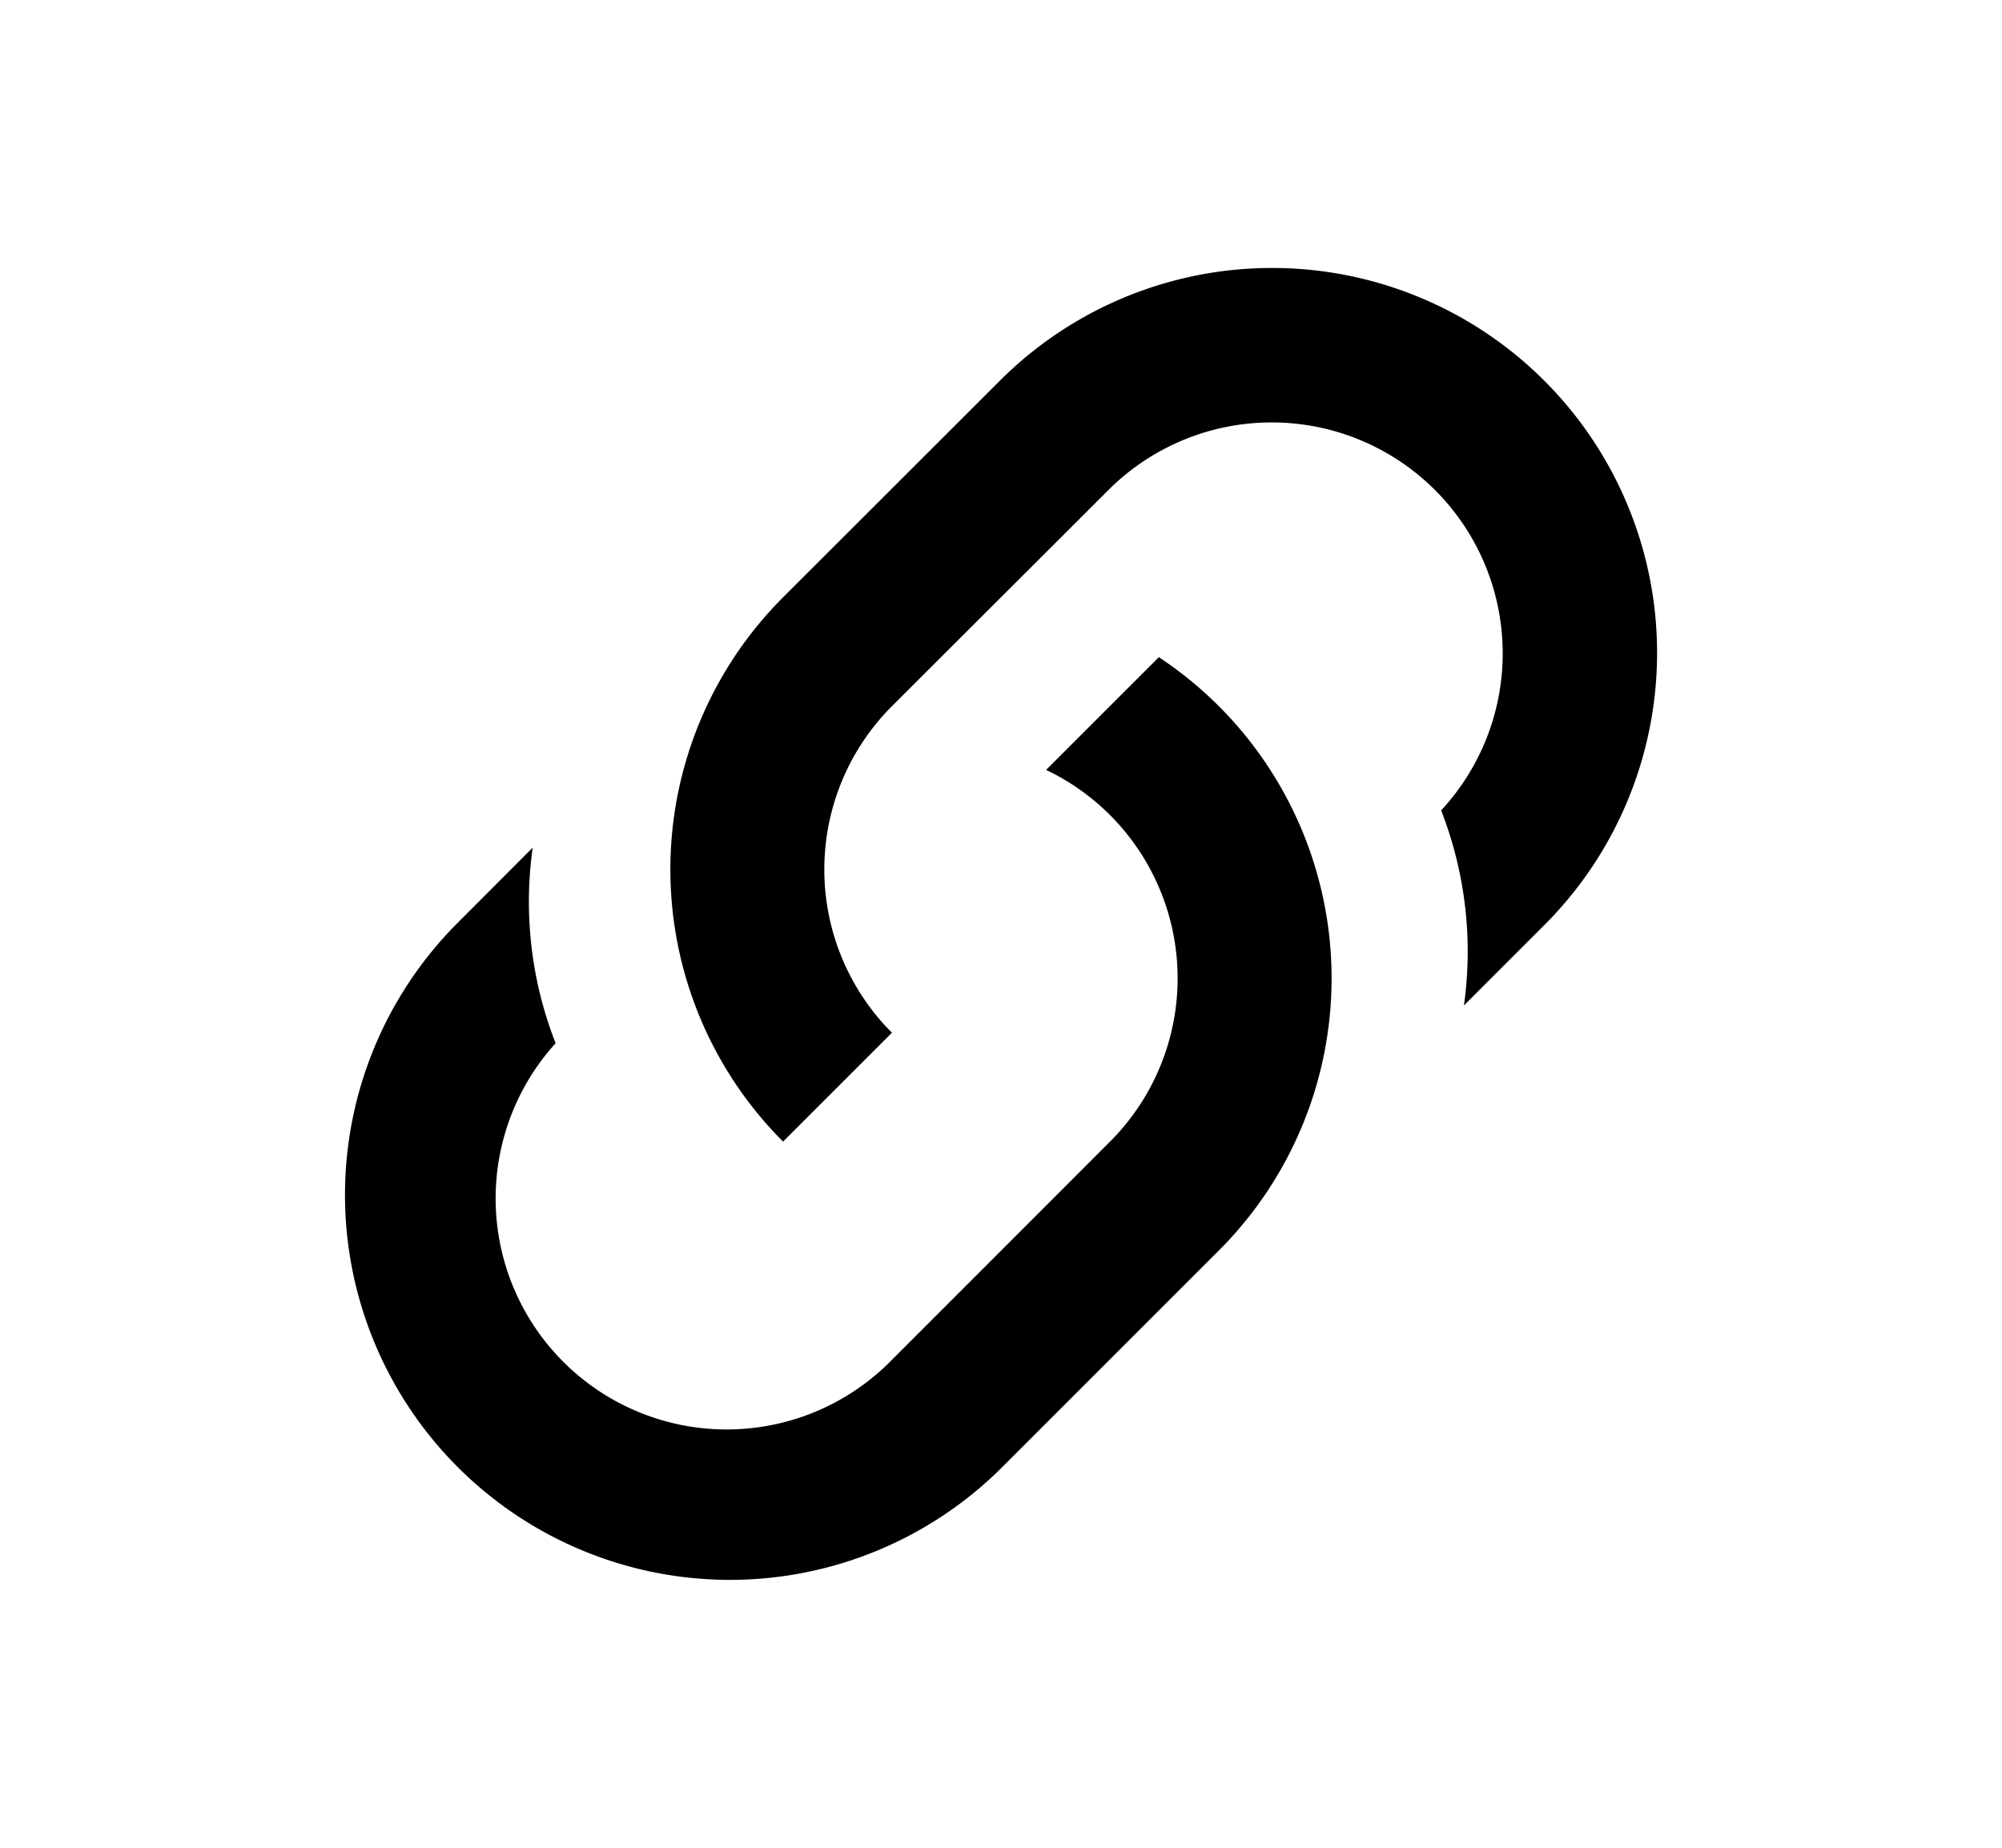 <svg xmlns="http://www.w3.org/2000/svg" width="13" height="12" viewBox="0 0 13 12"><path d="M6.5 2.465A2.5 2.5 0 0110.036 6l-.53.53c.06-.425.01-.863-.148-1.267a1.5 1.5 0 00-2.15-2.091L5.792 4.586a1.5 1.5 0 00-.035 2.085l.035.036-.707.707a2.5 2.5 0 010-3.535L6.5 2.465z"/><path d="M2.965 6l.494-.495c-.06.426-.01.865.149 1.27A1.5 1.5 0 005.793 8.83l1.414-1.415A1.5 1.5 0 006.793 5l.732-.732a2.5 2.5 0 01.389 3.854L6.5 9.536A2.5 2.5 0 012.965 6z"/></svg>